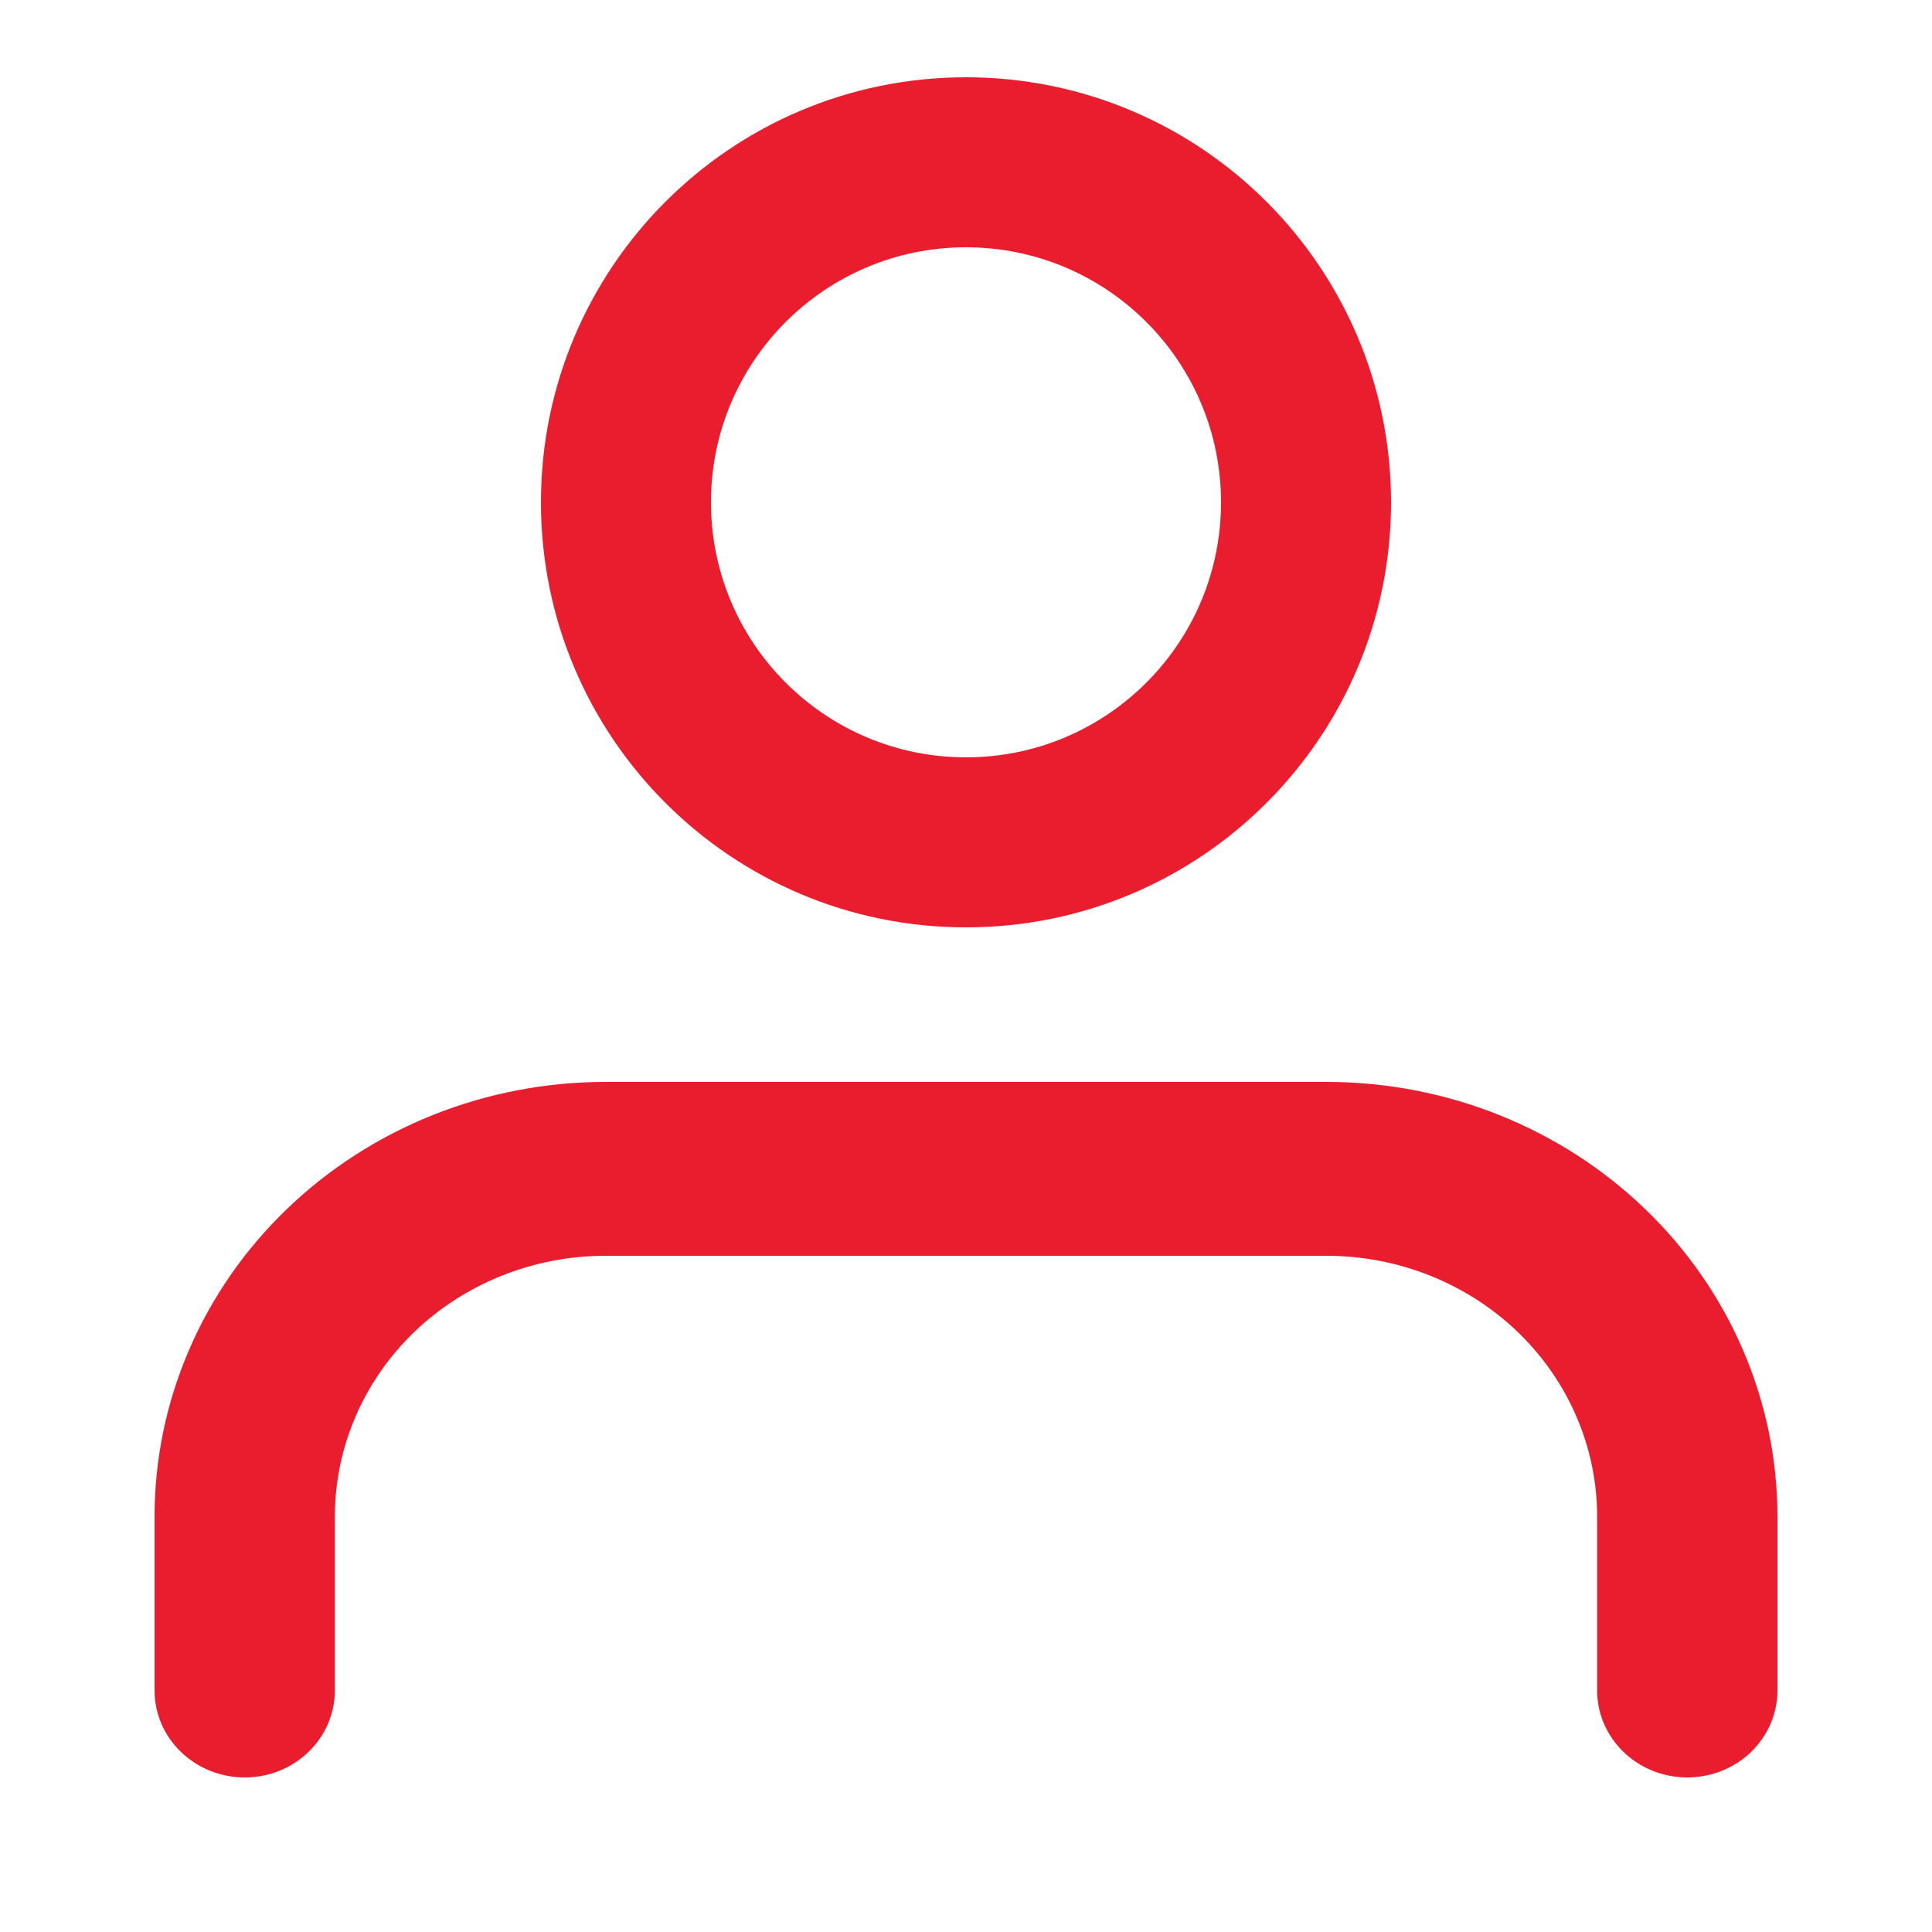 <svg width="25" height="25" viewBox="0 0 25 25" fill="none" xmlns="http://www.w3.org/2000/svg">
<path fill-rule="evenodd" clip-rule="evenodd" d="M3.709 15.648C4.803 14.593 6.286 14 7.833 14H17.167C18.714 14 20.198 14.593 21.291 15.648C22.385 16.702 23 18.133 23 19.625V21.875C23 22.496 22.478 23 21.833 23C21.189 23 20.667 22.496 20.667 21.875V19.625C20.667 18.73 20.298 17.872 19.642 17.238C18.985 16.606 18.095 16.25 17.167 16.25H7.833C6.905 16.25 6.015 16.606 5.358 17.238C4.702 17.872 4.333 18.73 4.333 19.625V21.875C4.333 22.496 3.811 23 3.167 23C2.522 23 2 22.496 2 21.875V19.625C2 18.133 2.615 16.702 3.709 15.648Z" fill="#EA1D2E"/>
<path fill-rule="evenodd" clip-rule="evenodd" d="M12.5 3.2C10.678 3.2 9.2 4.677 9.2 6.5C9.2 8.323 10.678 9.8 12.5 9.8C14.322 9.8 15.8 8.323 15.8 6.5C15.8 4.677 14.322 3.2 12.5 3.2ZM7 6.5C7 3.462 9.462 1 12.5 1C15.538 1 18 3.462 18 6.5C18 9.538 15.538 12 12.5 12C9.462 12 7 9.538 7 6.5Z" fill="#EA1D2E"/>
</svg>
